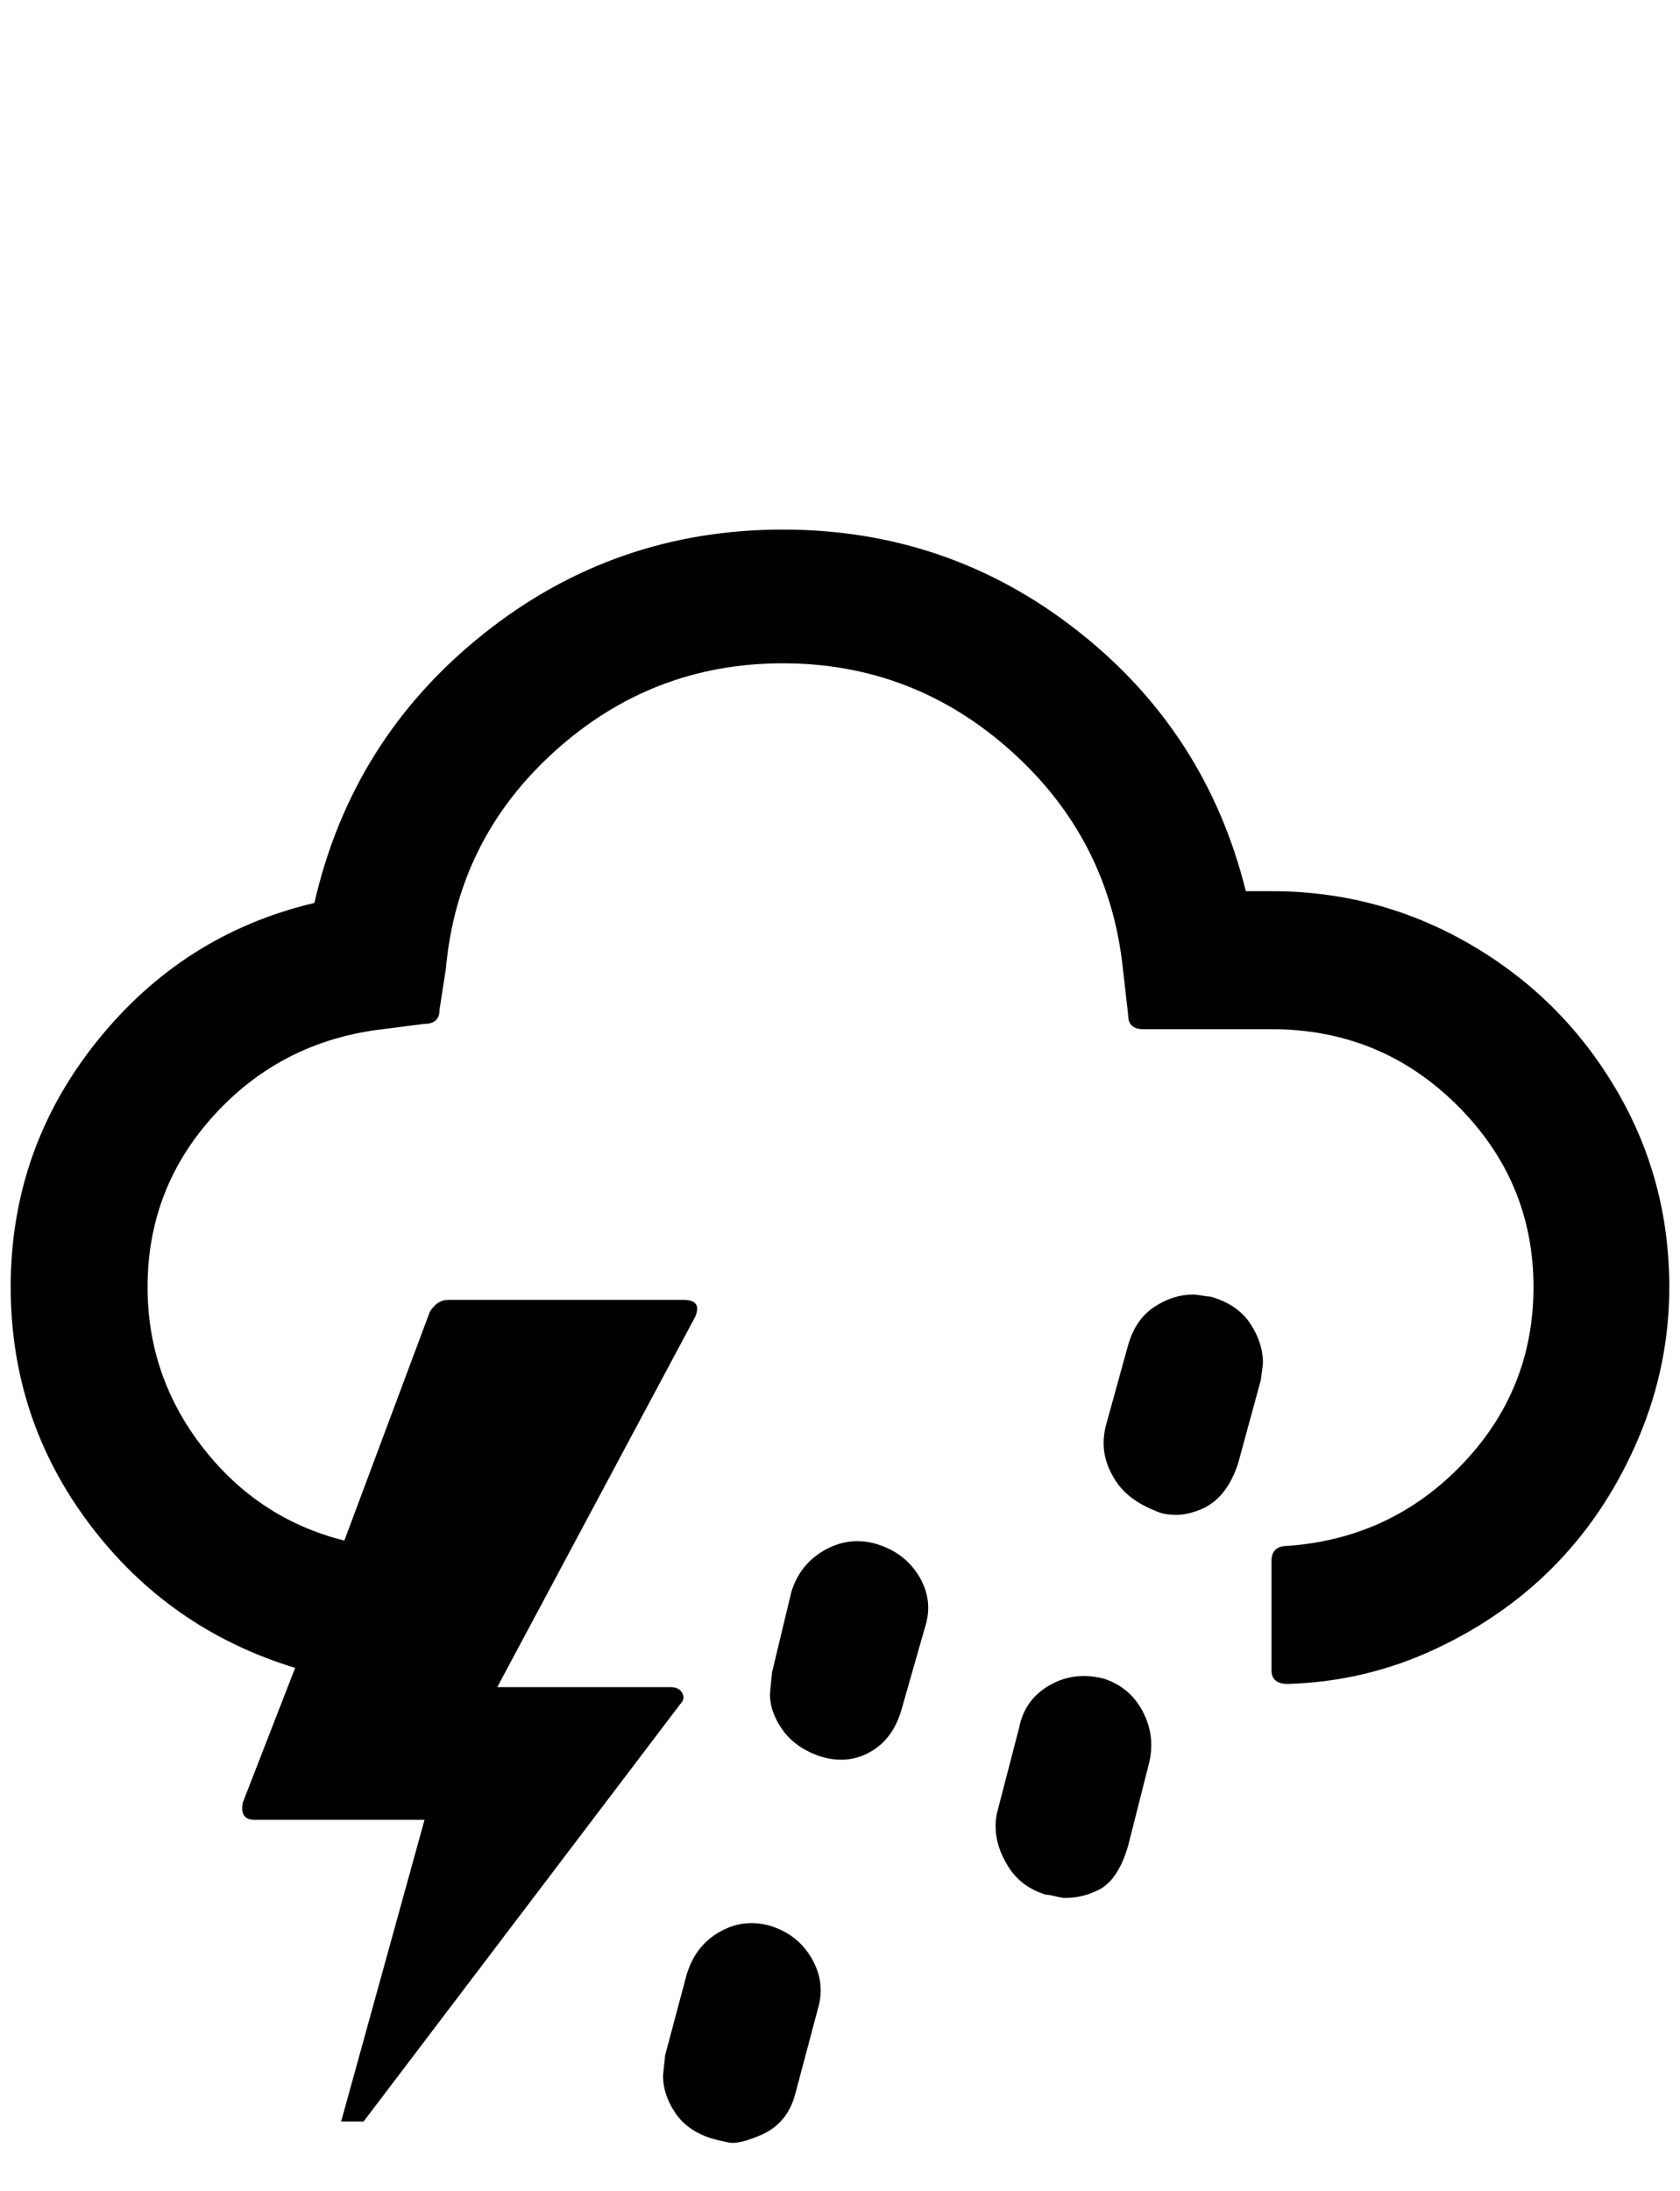 <?xml version="1.0" standalone="no"?>
<!DOCTYPE svg PUBLIC "-//W3C//DTD SVG 1.1//EN" "http://www.w3.org/Graphics/SVG/1.1/DTD/svg11.dtd" >
<svg xmlns="http://www.w3.org/2000/svg" xmlns:xlink="http://www.w3.org/1999/xlink" version="1.1" viewBox="-10 0 1571 2048">
   <path fill="currentColor"
d="M0 1203q0 124 74 222t192 134l-49 126q-3 16 11 16h159l-78 282h21l296 -390q5 -5 2 -10.5t-11 -5.5h-162l185 -346q7 -16 -11 -16h-220q-10 0 -17 11l-80 214q-80 -20 -132 -86.5t-52 -150.5q0 -93 63 -161.5t157 -79.5l39 -5q14 0 14 -13l6 -39q11 -121 102 -203
t213 -82t213.5 82t104.5 203l5 44q0 13 14 13h120q102 0 173.5 71t71.5 170q0 96 -66.5 165.5t-163.5 76.5q-15 0 -15 14v102q0 13 15 13q73 -2 139 -33t113.5 -80.5t76 -117t28.5 -140.5q0 -101 -50.5 -186t-136 -134.5t-185.5 -49.5h-24q-37 -149 -157.5 -243.5
t-275.5 -94.5q-158 0 -280.5 98t-157.5 251q-123 29 -203.5 129.5t-80.5 229.5zM610 1940q0 18 11.5 35t34.5 24q15 4 19 4q10 0 28 -8q24 -11 31 -39l21 -79q7 -24 -6 -46.5t-39 -30.5q-25 -7 -47.5 6t-30.5 40l-20 75zM710 1584q0 16 11.5 32.5t33.5 24.5q26 9 48 -3
t30 -40l22 -77q8 -25 -5.5 -47.5t-40.5 -30.5q-25 -7 -48 6t-31 39l-18 75q-2 19 -2 21zM921 1707q0 19 12 38t35 26q3 0 9 1.5t9 1.5q15 0 28 -6q21 -8 31 -43l19 -75q7 -26 -5 -49.5t-37 -31.5q-28 -7 -51 6.5t-28 39.5l-20 77q-2 7 -2 15zM1022 1349q0 18 11.5 35.5
t36.5 27.5q8 4 20 4q11 0 25 -6q23 -11 33 -43l21 -77q2 -15 2 -16q0 -19 -12 -37t-37 -25q-2 0 -8 -1t-8 -1q-19 0 -36.5 11.5t-24.5 35.5l-21 76q-2 8 -2 16z" />
</svg>
